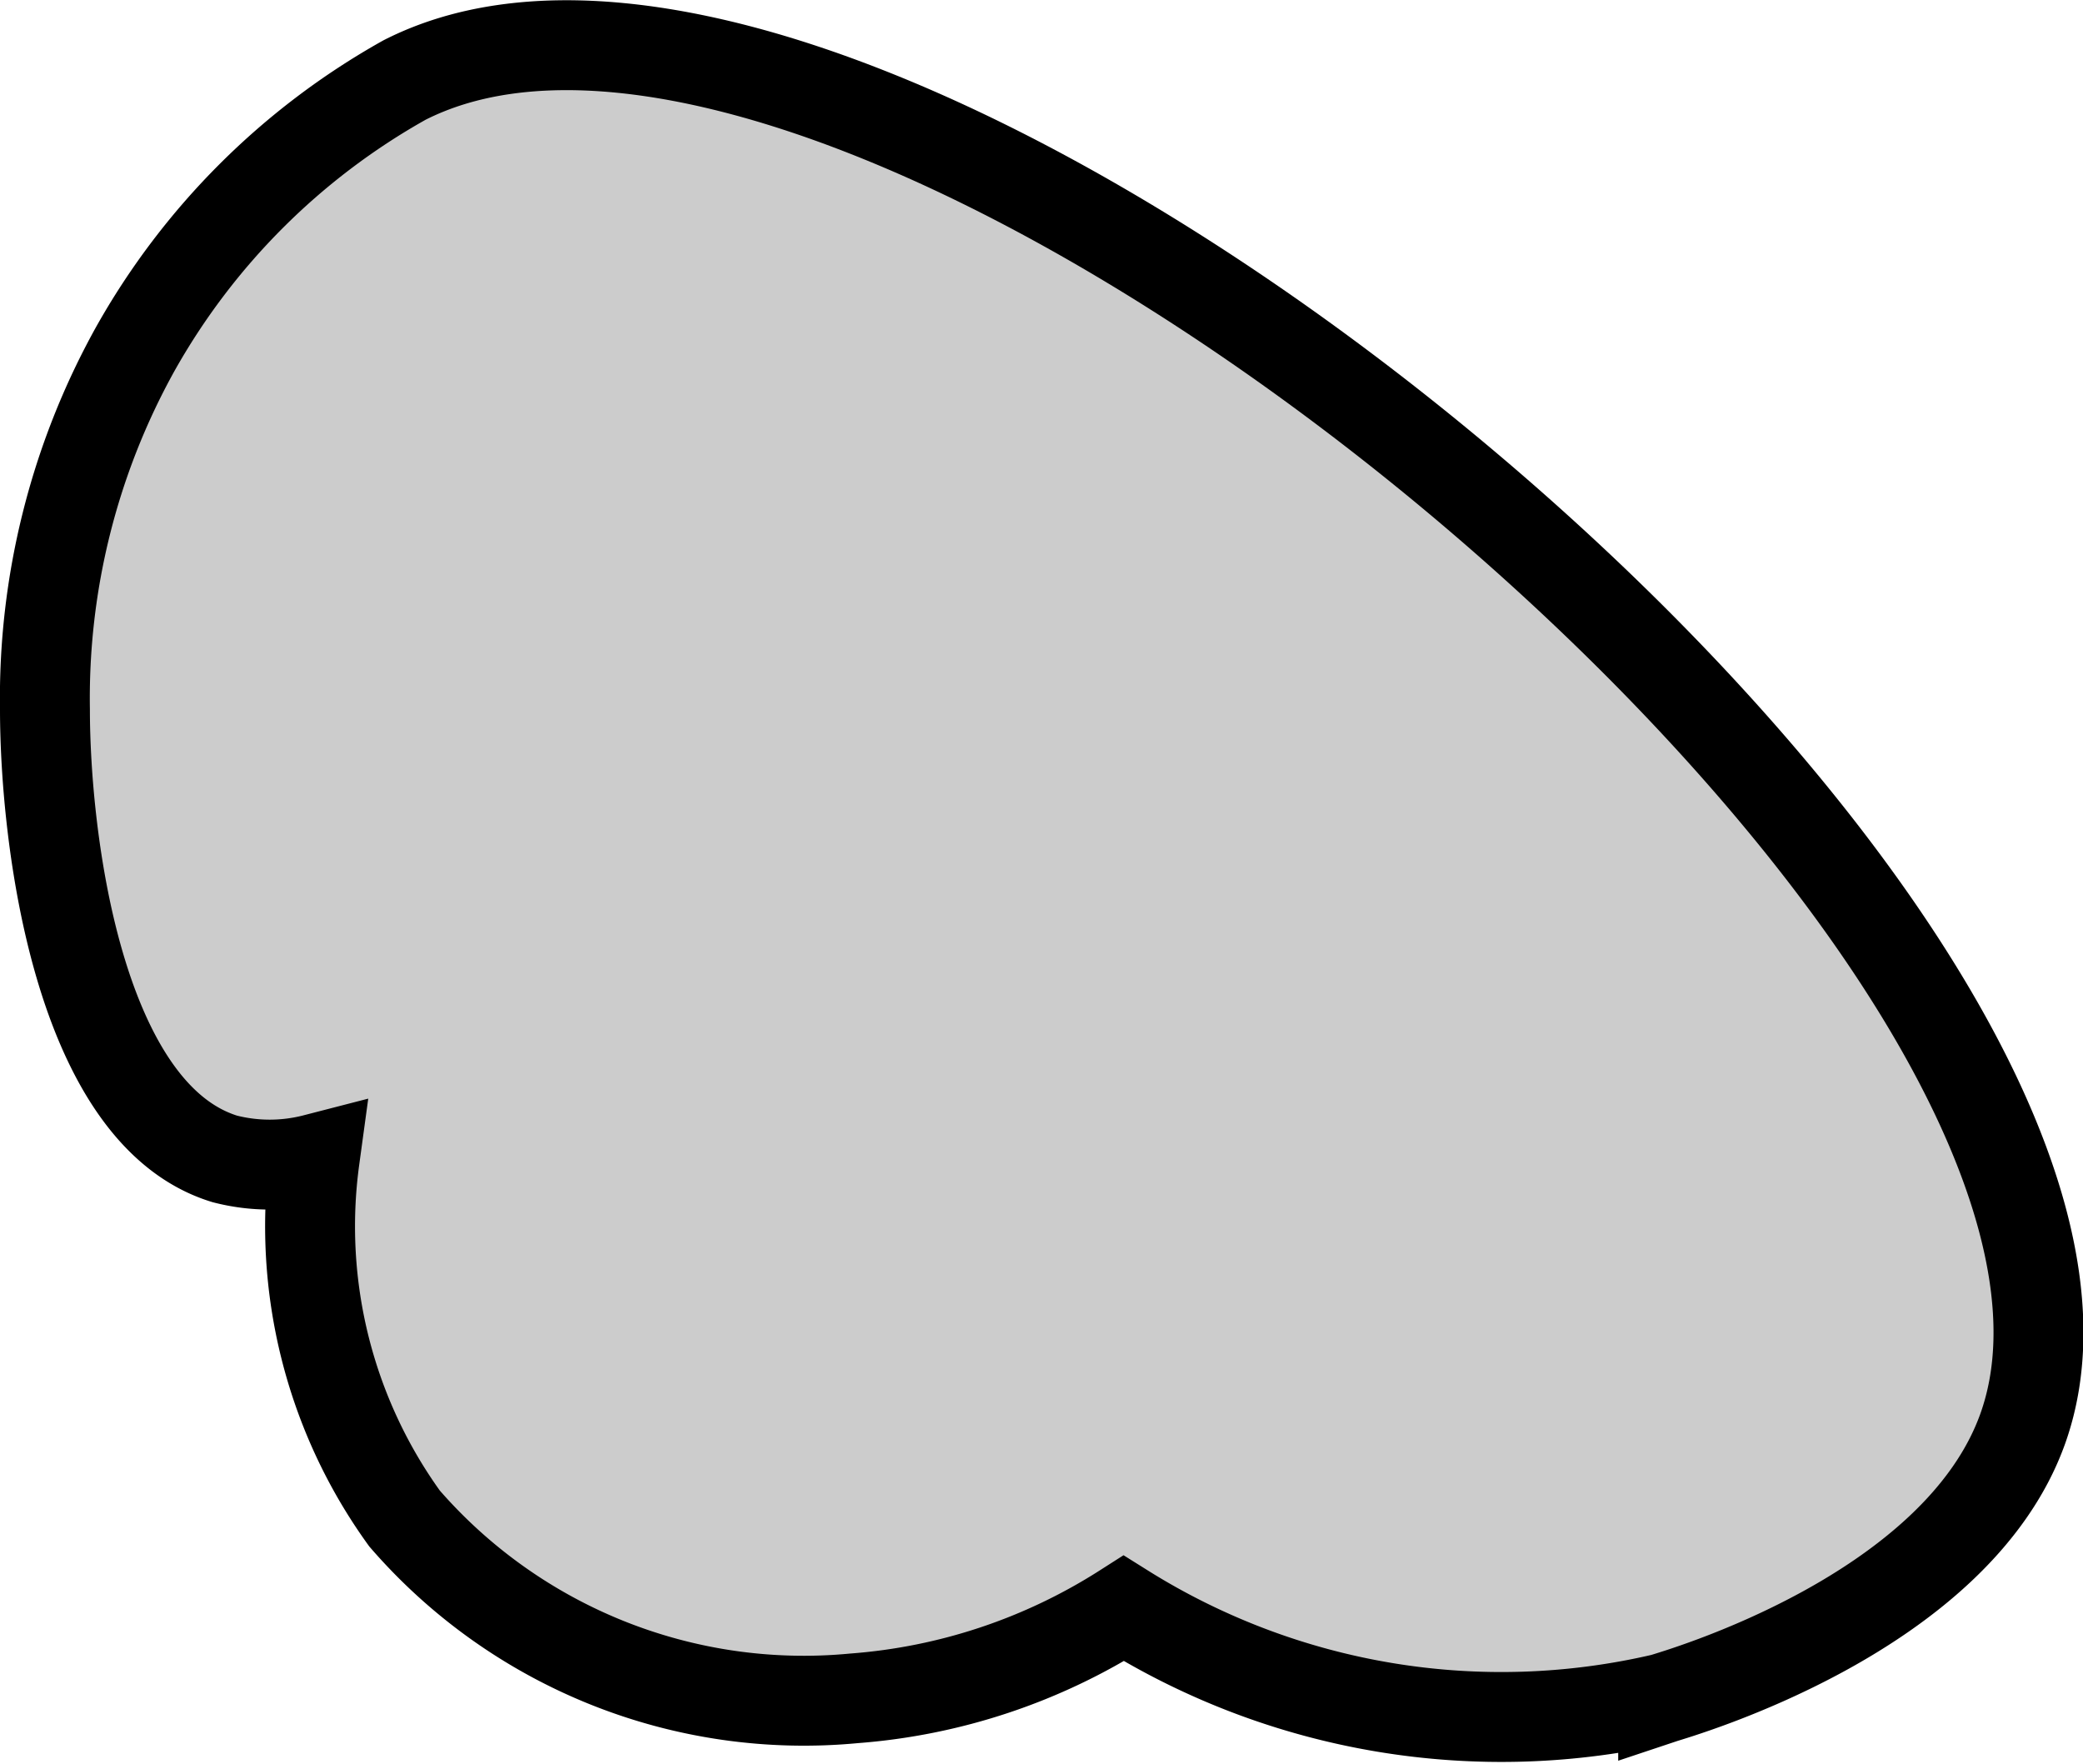 <svg xmlns="http://www.w3.org/2000/svg" width="23.17" height="19.62" viewBox="0 0 23.17 19.62">
  <defs>
    <style type="text/css">
      .a {
        fill: #ccc;
        stroke: #000;
        stroke-miterlimit: 10;
      }
    </style>
  </defs>
  <title>Cat_3D_paw_left</title>
  <path class="a" d="M1.5,3.89a7.81,7.81,0,0,1,3-3c5.35-2.72,19.93,9.59,18,15-.74,2.07-3.85,2.95-4,3a7.91,7.91,0,0,1-6-1,6.48,6.48,0,0,1-3,1,5.88,5.88,0,0,1-5-2,5.55,5.55,0,0,1-1-4,2,2,0,0,1-1,0c-1.63-.5-2-3.56-2-5A8,8,0,0,1,1.5,3.89Z"/>
</svg>
